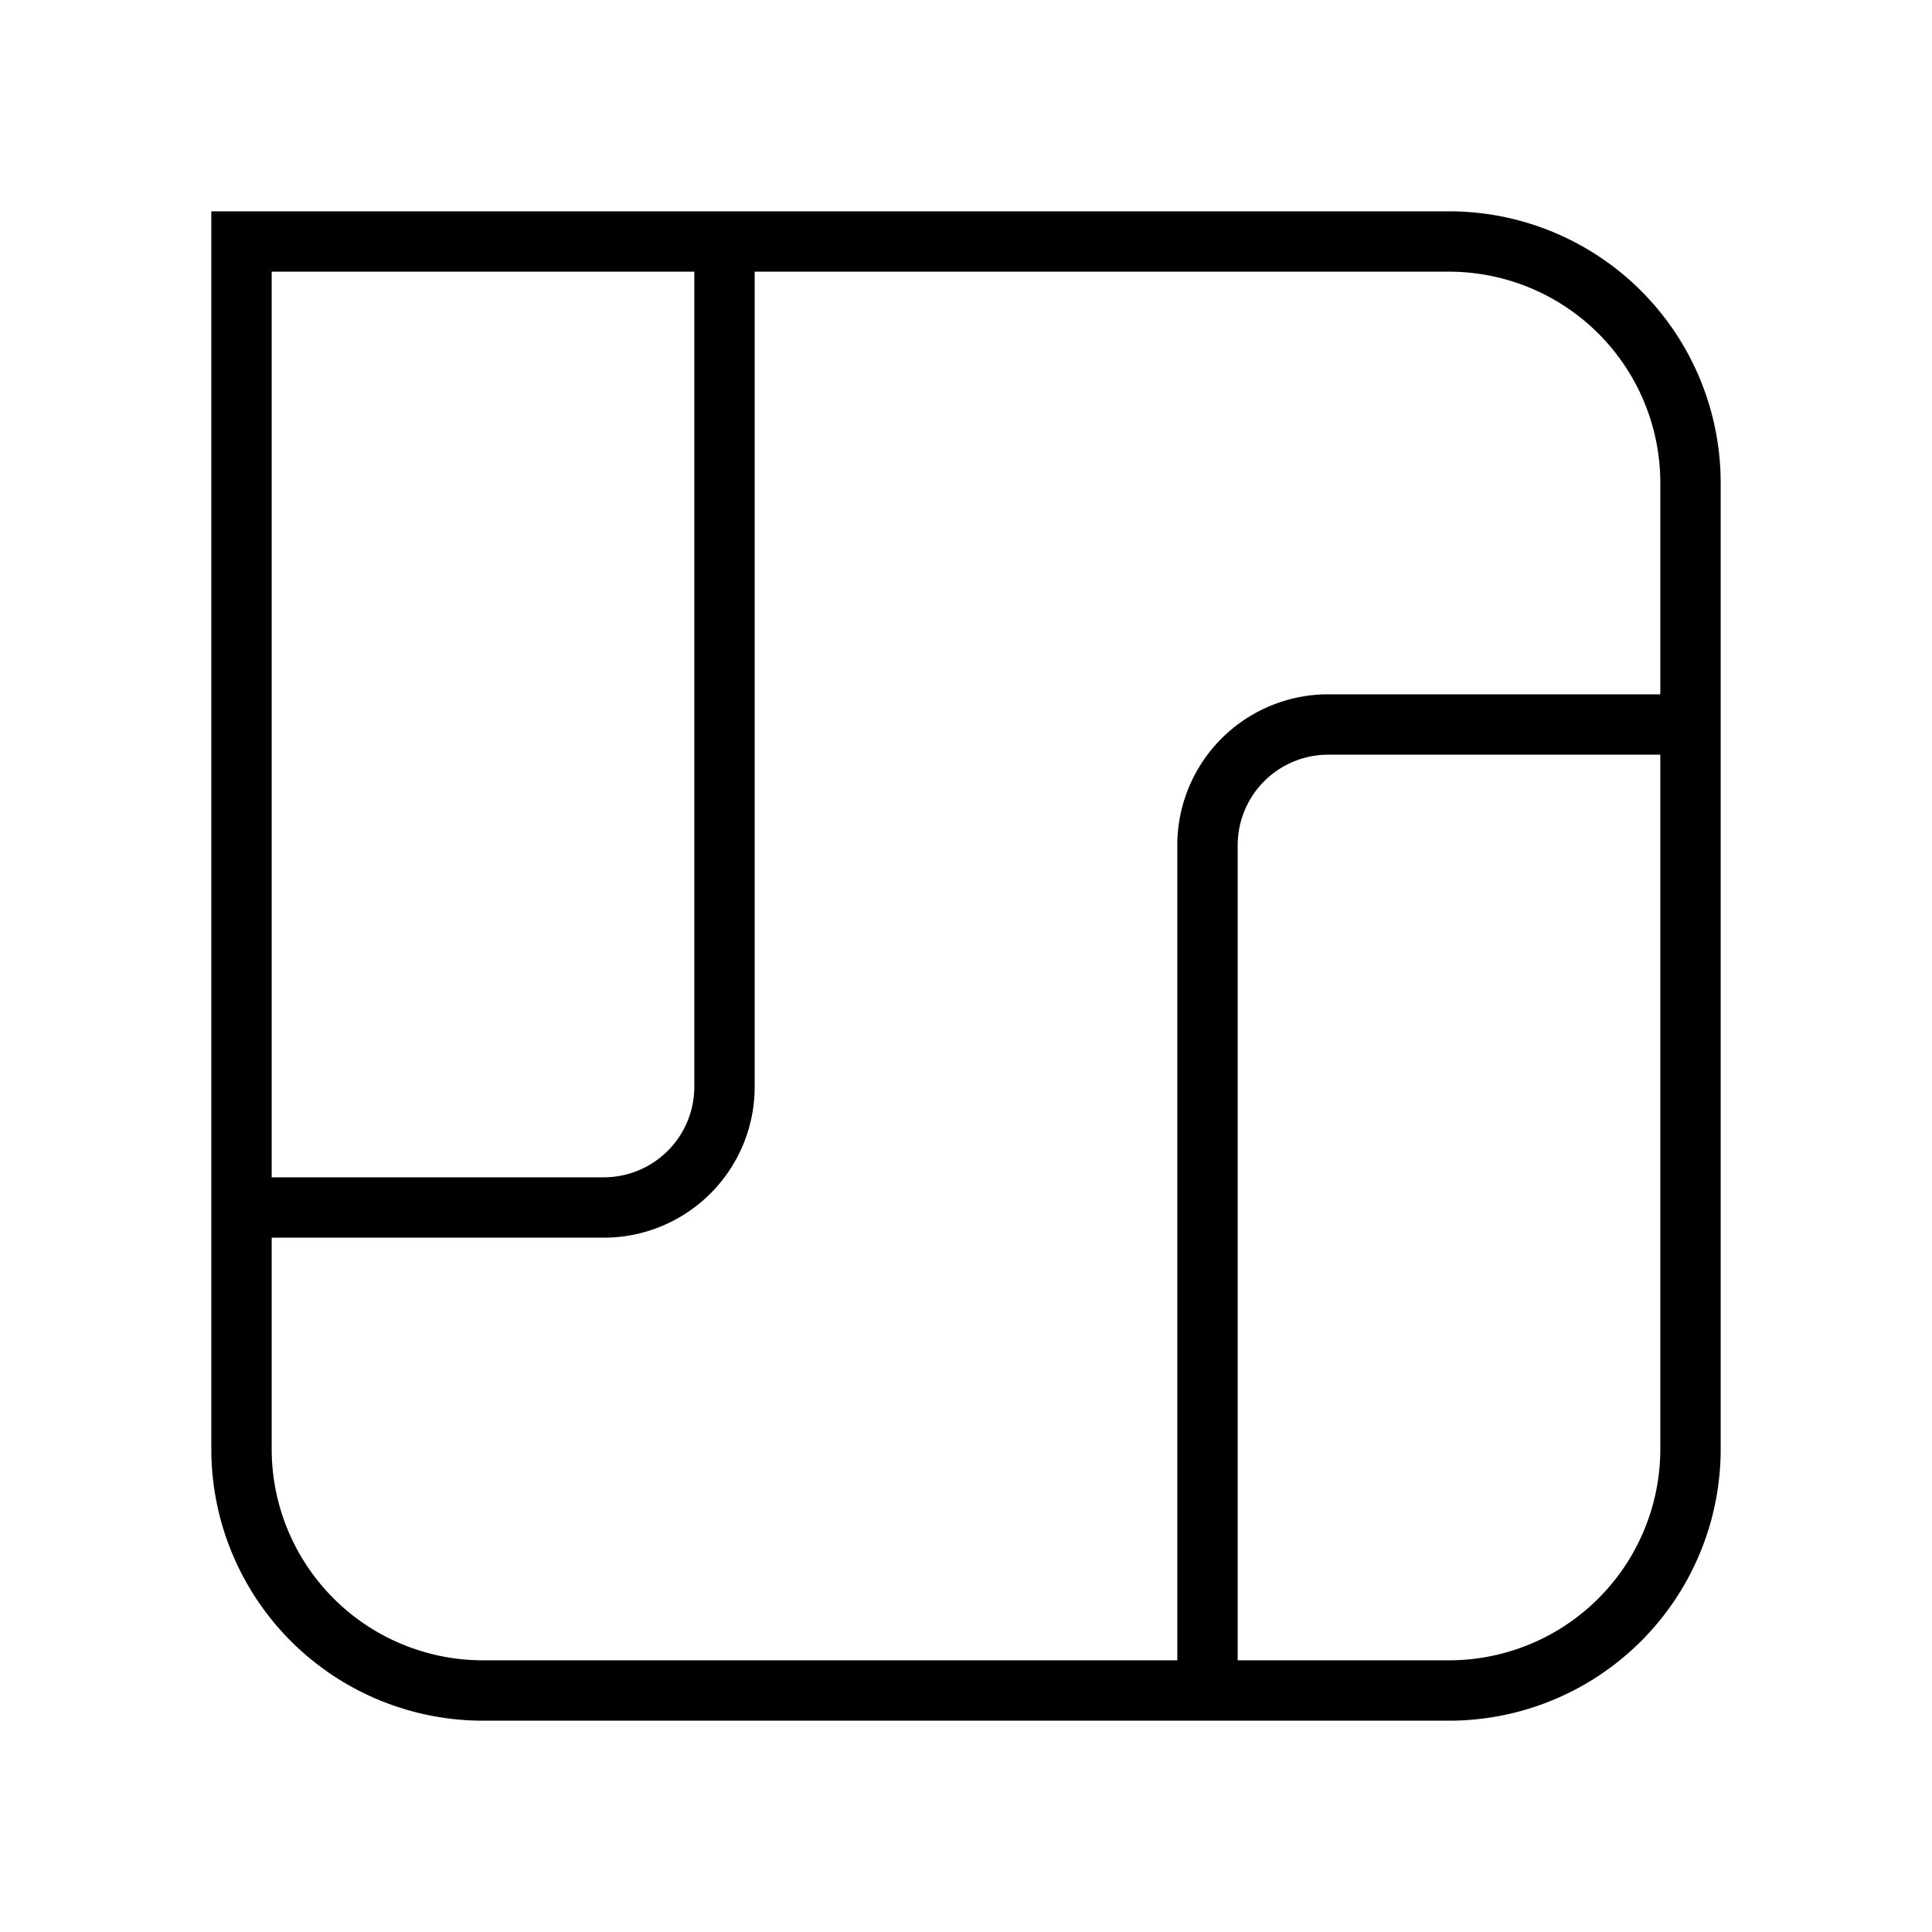 <svg xmlns="http://www.w3.org/2000/svg" width="64" height="64" viewBox="0 0 64 64"><path d="M8,8H48a8,8,0,0,1,8,8V48a8,8,0,0,1-8,8H16a8,8,0,0,1-8-8V8A0,0,0,0,1,8,8Z" fill="none" stroke="#000" stroke-miterlimit="10" stroke-width="2"/><path d="M24,8V36a4,4,0,0,1-4,4H8" fill="none" stroke="#000" stroke-miterlimit="10" stroke-width="2"/><path d="M40,56V28a4,4,0,0,1,4-4H56" fill="none" stroke="#000" stroke-miterlimit="10" stroke-width="2"/></svg>